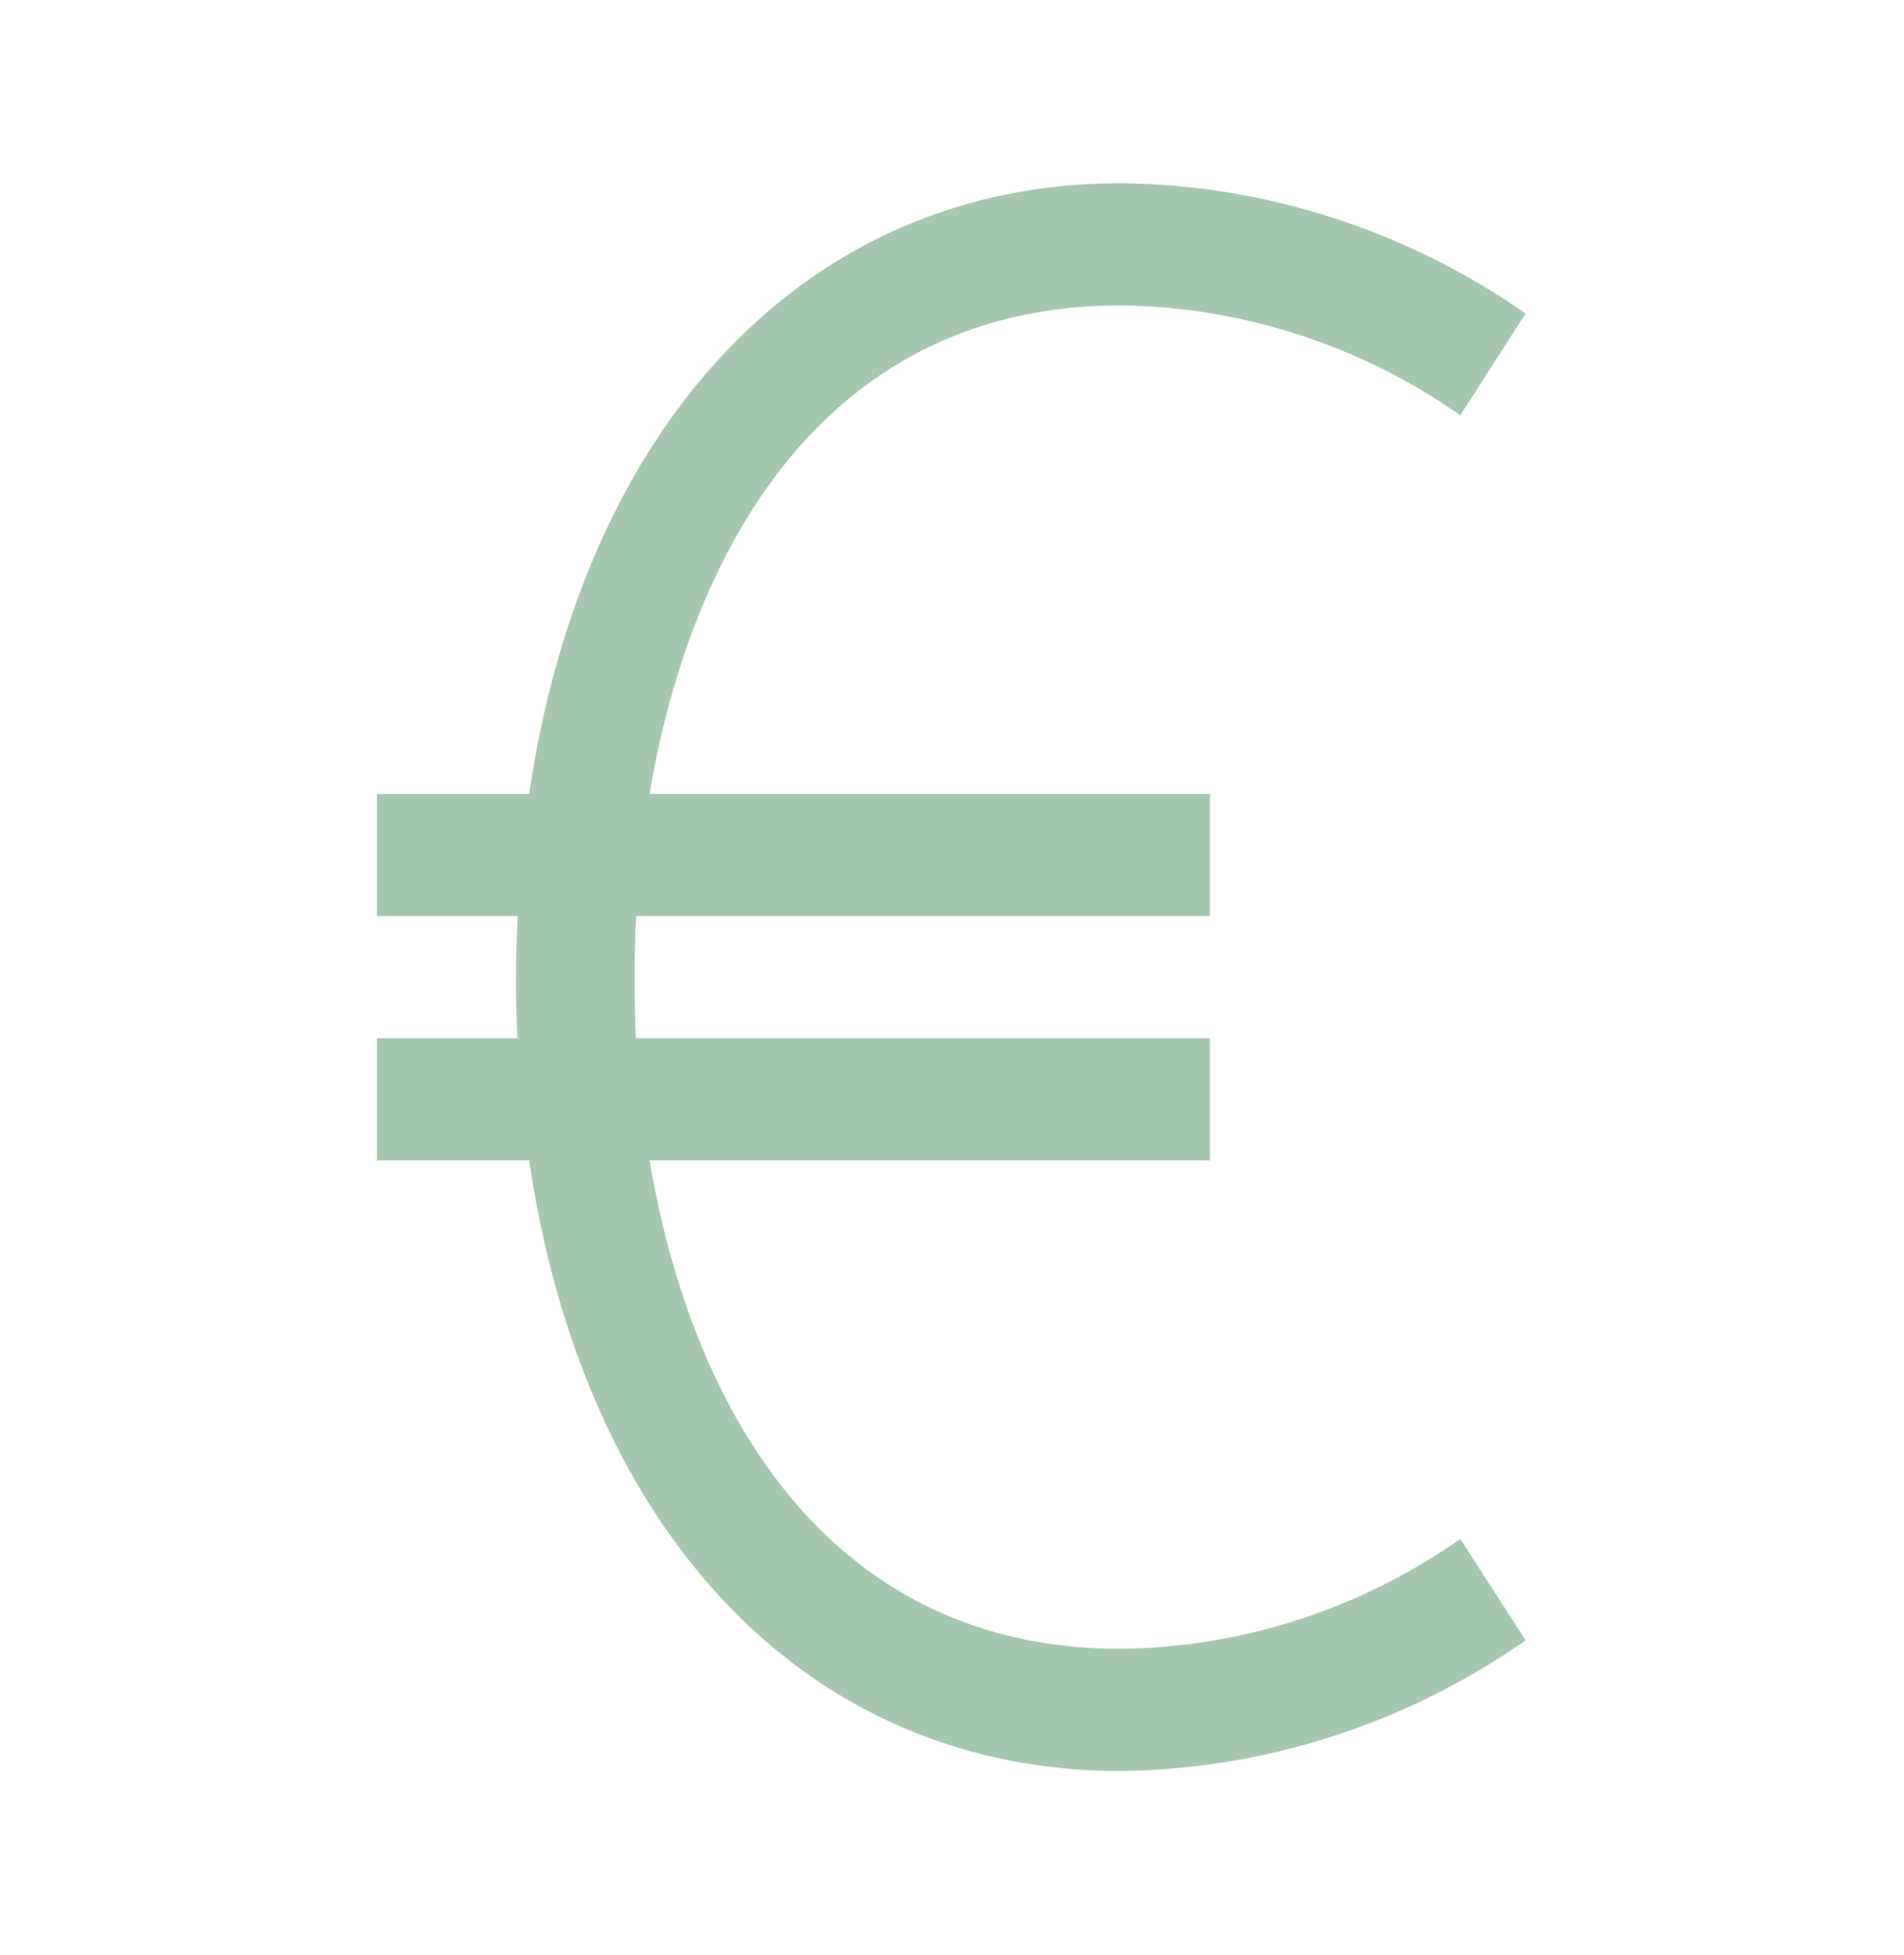 <svg width="38" height="39" xmlns="http://www.w3.org/2000/svg" xmlns:xlink="http://www.w3.org/1999/xlink" xml:space="preserve" overflow="hidden"><g transform="translate(-733 -400)"><path d="M29.145 29.925C27.145 31.291 24.786 32.035 22.365 32.062 16.589 32.062 13.819 27.495 12.963 22.562L24.146 22.562 24.146 20.188 12.69 20.188C12.667 19.792 12.667 19.396 12.667 19 12.667 18.604 12.667 18.208 12.698 17.812L24.146 17.812 24.146 15.438 12.963 15.438C13.819 10.505 16.589 5.938 22.365 5.938 24.786 5.967 27.145 6.71 29.145 8.075L30.448 6.096C28.061 4.474 25.25 3.592 22.365 3.562 16.122 3.562 11.653 8.214 10.561 15.438L7.521 15.438 7.521 17.812 10.331 17.812C10.312 18.208 10.3 18.604 10.3 19 10.3 19.396 10.3 19.792 10.331 20.188L7.521 20.188 7.521 22.562 10.561 22.562C11.653 29.787 16.102 34.438 22.365 34.438 25.25 34.405 28.062 33.521 30.448 31.896Z" fill="#A5C7AF" transform="matrix(1 0 0 1.026 733 400)"/></g></svg>